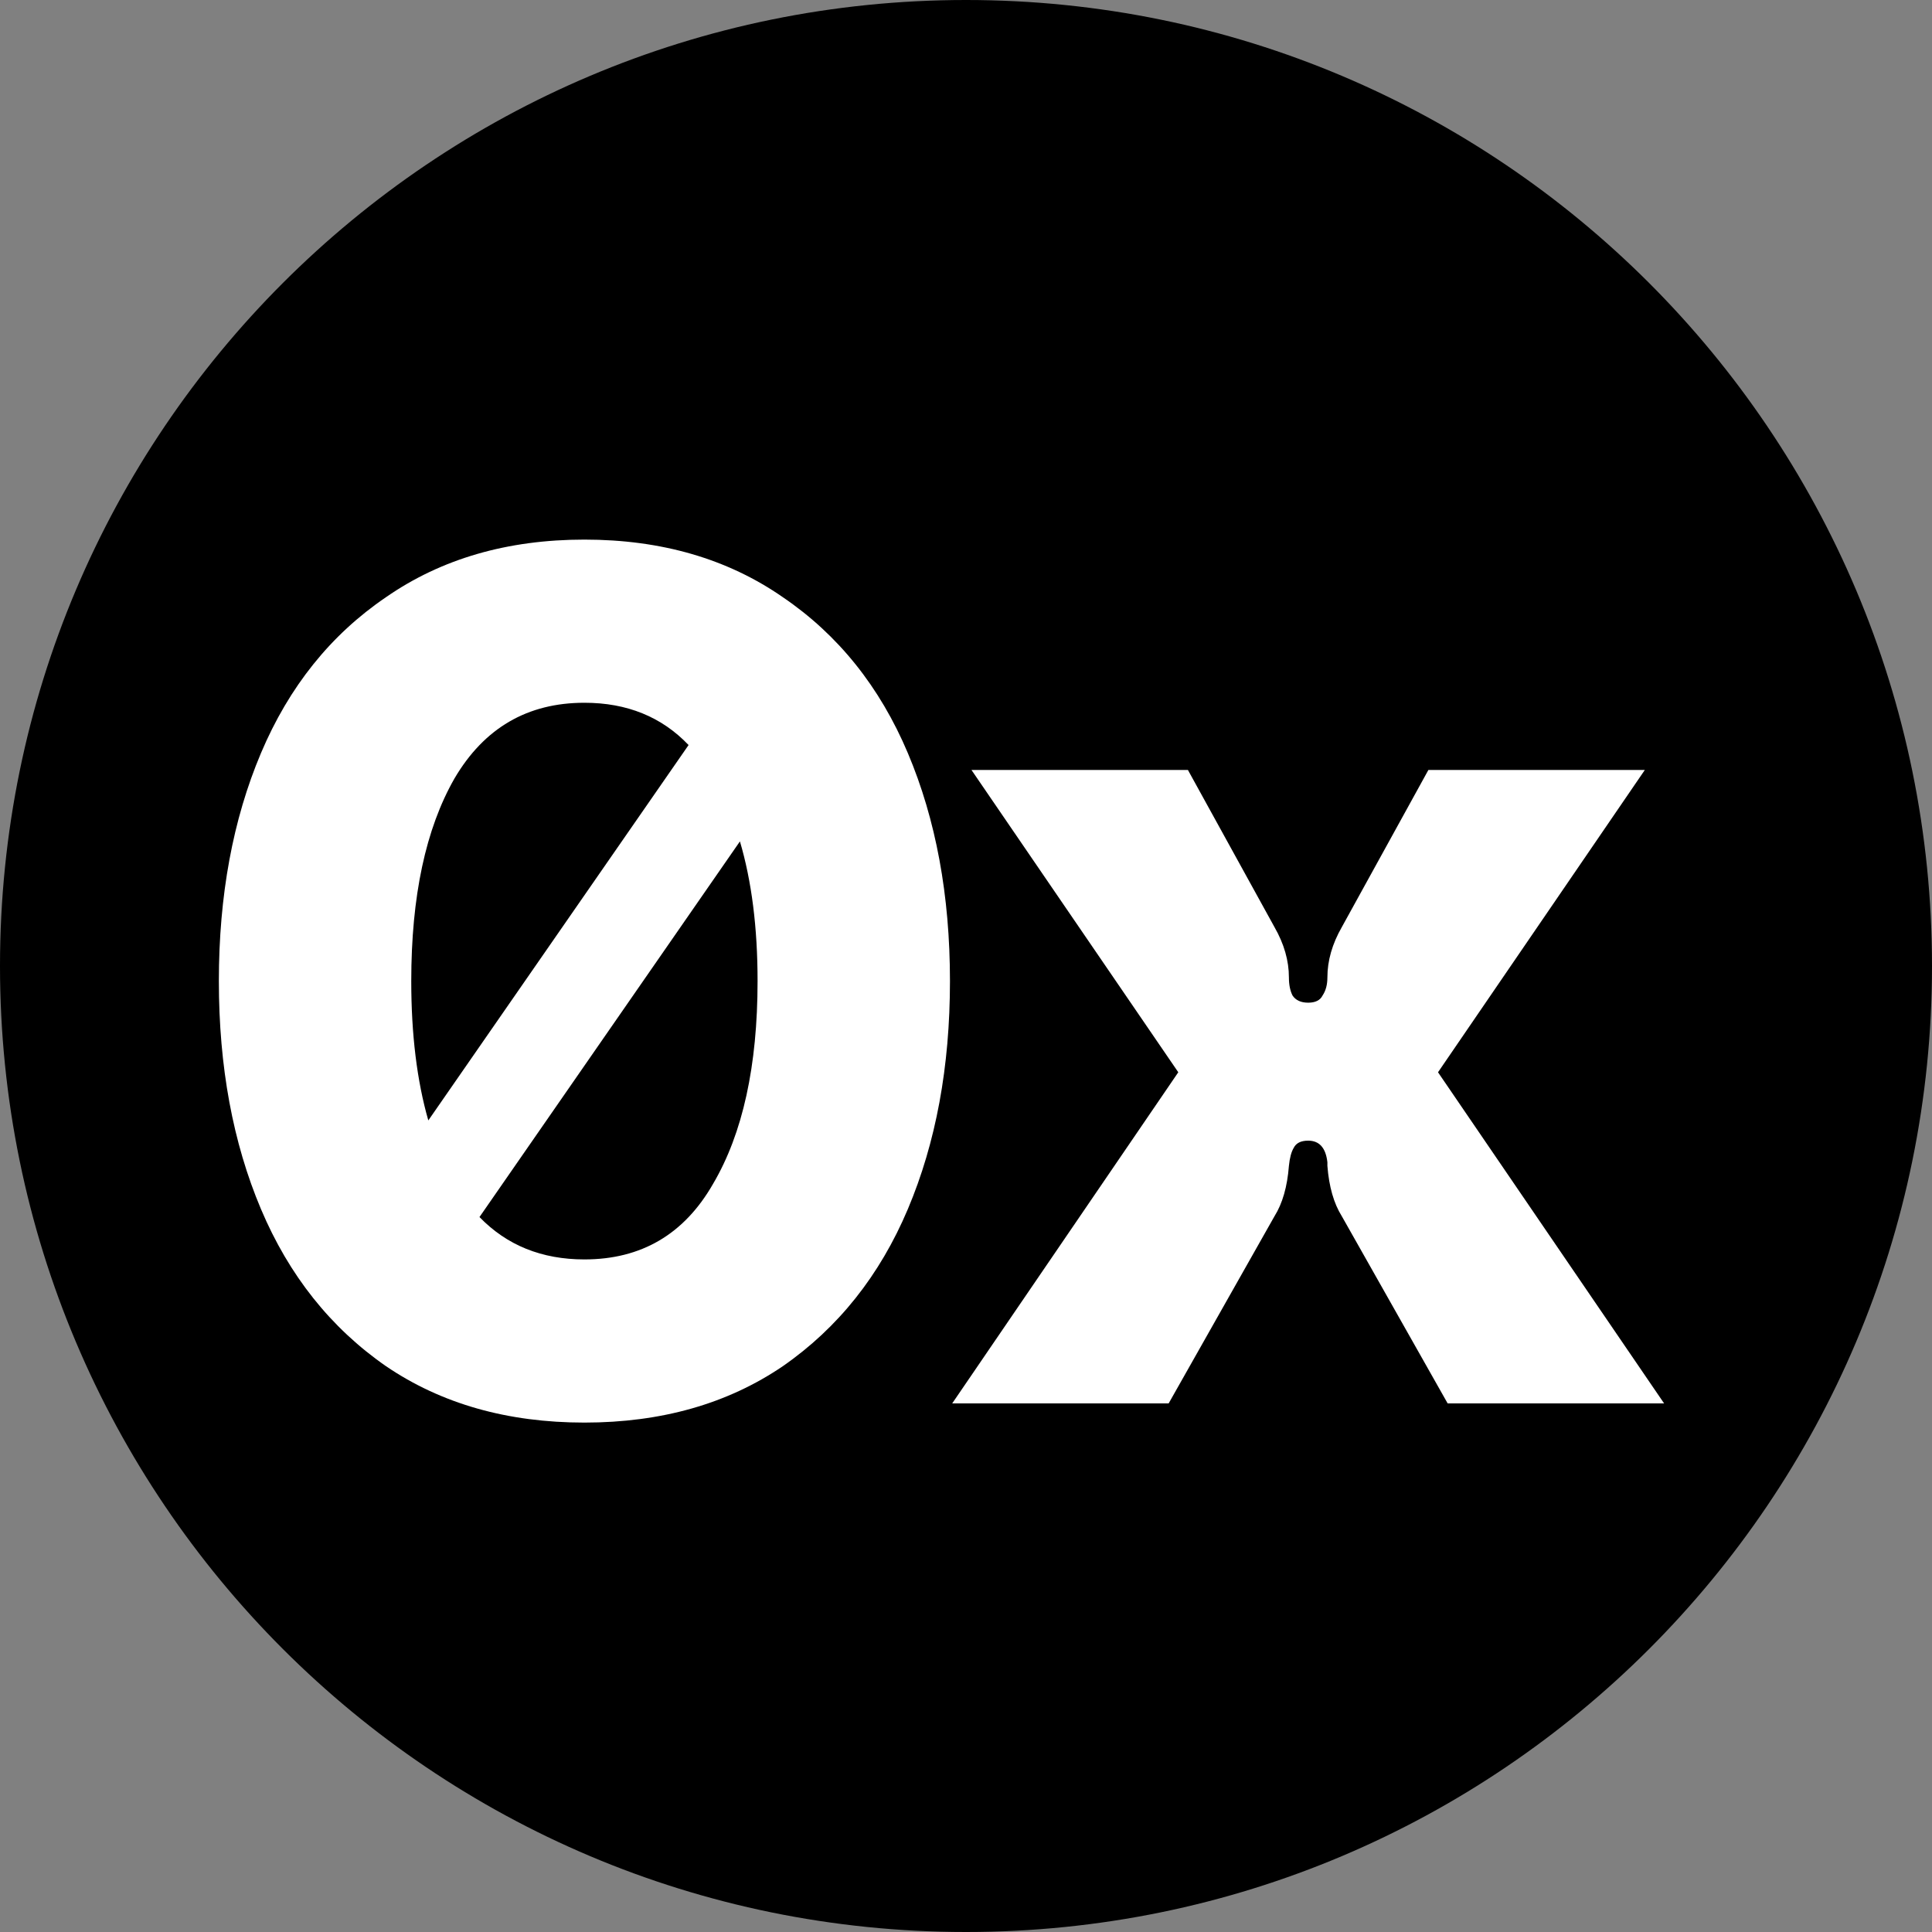 <svg xmlns="http://www.w3.org/2000/svg" fill="none" viewBox="0 0 512 512"><rect x="0" y="0" width="512" height="512" fill="#808080" stroke="none"/><path fill="#000" d="M256 512c141.385 0 256-114.615 256-256S397.385 0 256 0 0 114.615 0 256s114.615 256 256 256Z"/><path fill="#fff" fill-rule="evenodd" d="M207.456 158.261C192.797 148.087 175.27 143 154.875 143c-20.394 0-37.921 5.087-52.58 15.261-14.659 9.962-25.706 23.739-33.142 41.331C61.718 217.185 58 237.321 58 260c0 22.679 3.718 42.815 11.153 60.408 7.436 17.592 18.483 31.475 33.142 41.649 14.659 9.962 32.186 14.943 52.58 14.943 20.395 0 37.922-4.981 52.581-14.943 14.658-10.174 25.706-24.057 33.141-41.649 7.436-17.593 11.154-37.729 11.154-60.408 0-22.679-3.718-42.815-11.154-60.408-7.435-17.592-18.483-31.369-33.141-41.331Zm-24.976 39.182c-7.122-7.469-16.324-11.204-27.605-11.204-15.083 0-26.555 6.677-34.416 20.03-7.648 13.353-11.472 31.264-11.472 53.731 0 14.104 1.507 26.413 4.521 36.925l68.972-99.482Zm-55.412 125.089c7.244 7.486 16.513 11.229 27.807 11.229 15.084 0 26.45-6.677 34.098-20.03 7.86-13.353 11.791-31.264 11.791-53.731 0-14.148-1.559-26.488-4.675-37.021l-69.021 99.553Z" clip-rule="evenodd"/><path fill="#fff" d="m312.258 284.163-59.91 87.75h57.36l28.043-49.598c2.125-3.391 3.399-7.842 3.824-13.353.213-2.12.638-3.709 1.275-4.769.637-1.272 1.912-1.908 3.824-1.908 2.974 0 4.674 1.908 5.099 5.723v.954c.425 5.511 1.699 9.962 3.824 13.353l28.043 49.598H441l-59.91-87.75 54.811-80.12h-57.36l-22.944 41.65c-2.55 4.451-3.824 8.902-3.824 13.353 0 1.908-.425 3.497-1.275 4.769-.637 1.272-1.912 1.908-3.824 1.908s-3.293-.636-4.143-1.908c-.637-1.272-.956-2.861-.956-4.769 0-4.451-1.274-8.902-3.824-13.353l-22.944-41.65h-57.36l54.811 80.12Z"/></svg>